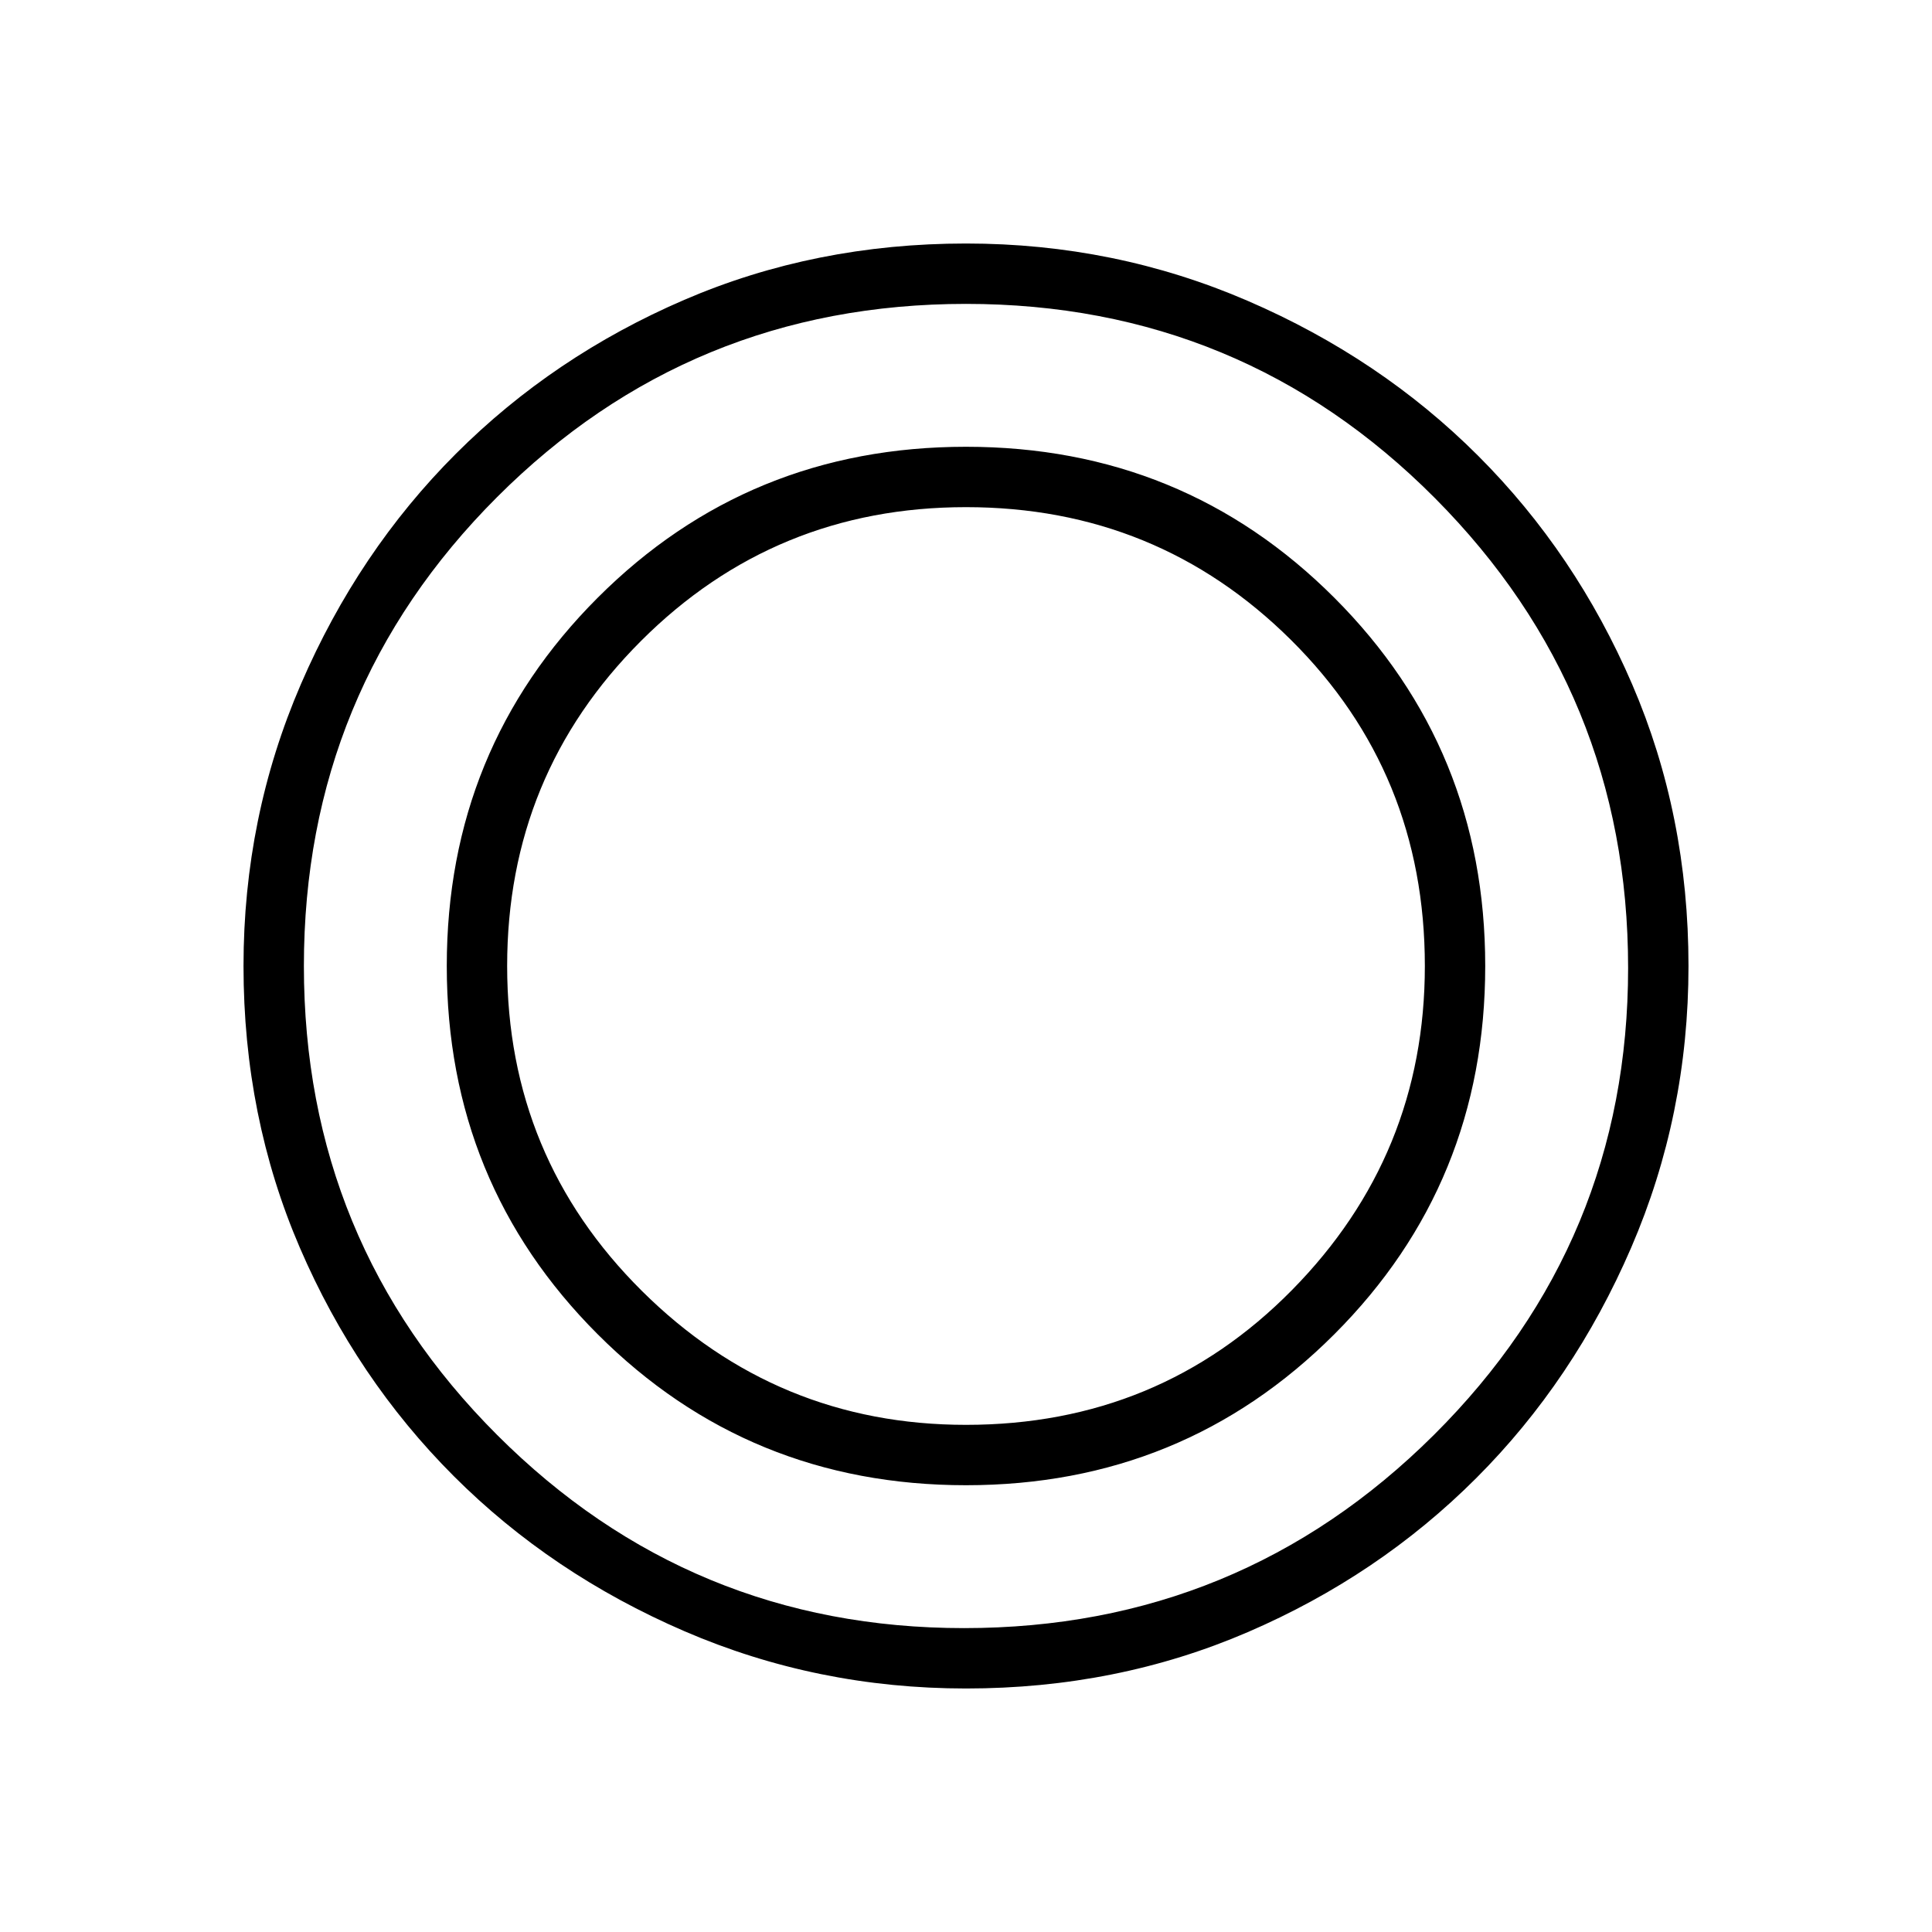 <svg xmlns="http://www.w3.org/2000/svg" height="48" width="48"><path d="M24 41.95q-3.7 0-7-1.425t-5.725-3.85Q8.85 34.25 7.45 31q-1.4-3.25-1.4-7 0-3.7 1.425-7t3.85-5.725Q13.75 8.85 17 7.45q3.25-1.4 7-1.4 3.7 0 7 1.425t5.725 3.85Q39.15 13.75 40.55 17q1.4 3.25 1.4 7 0 3.7-1.425 7t-3.85 5.725Q34.25 39.15 31 40.55q-3.25 1.4-7 1.4Zm-.05-1.5q6.85 0 11.675-4.8 4.825-4.8 4.825-11.6 0-6.85-4.8-11.675Q30.85 7.55 24 7.55q-6.85 0-11.65 4.8-4.8 4.8-4.8 11.65 0 6.85 4.8 11.65 4.8 4.8 11.6 4.8ZM24 36.9q-5.4 0-9.15-3.75T11.1 24q0-5.4 3.75-9.15T24 11.1q5.4 0 9.15 3.75T36.9 24q0 5.4-3.75 9.15T24 36.9Zm0-1.5q4.8 0 8.1-3.35T35.4 24q0-4.8-3.325-8.1T24 12.6q-4.75 0-8.075 3.325Q12.6 19.25 12.6 24q0 4.75 3.35 8.075Q19.3 35.4 24 35.4Z"/></svg>